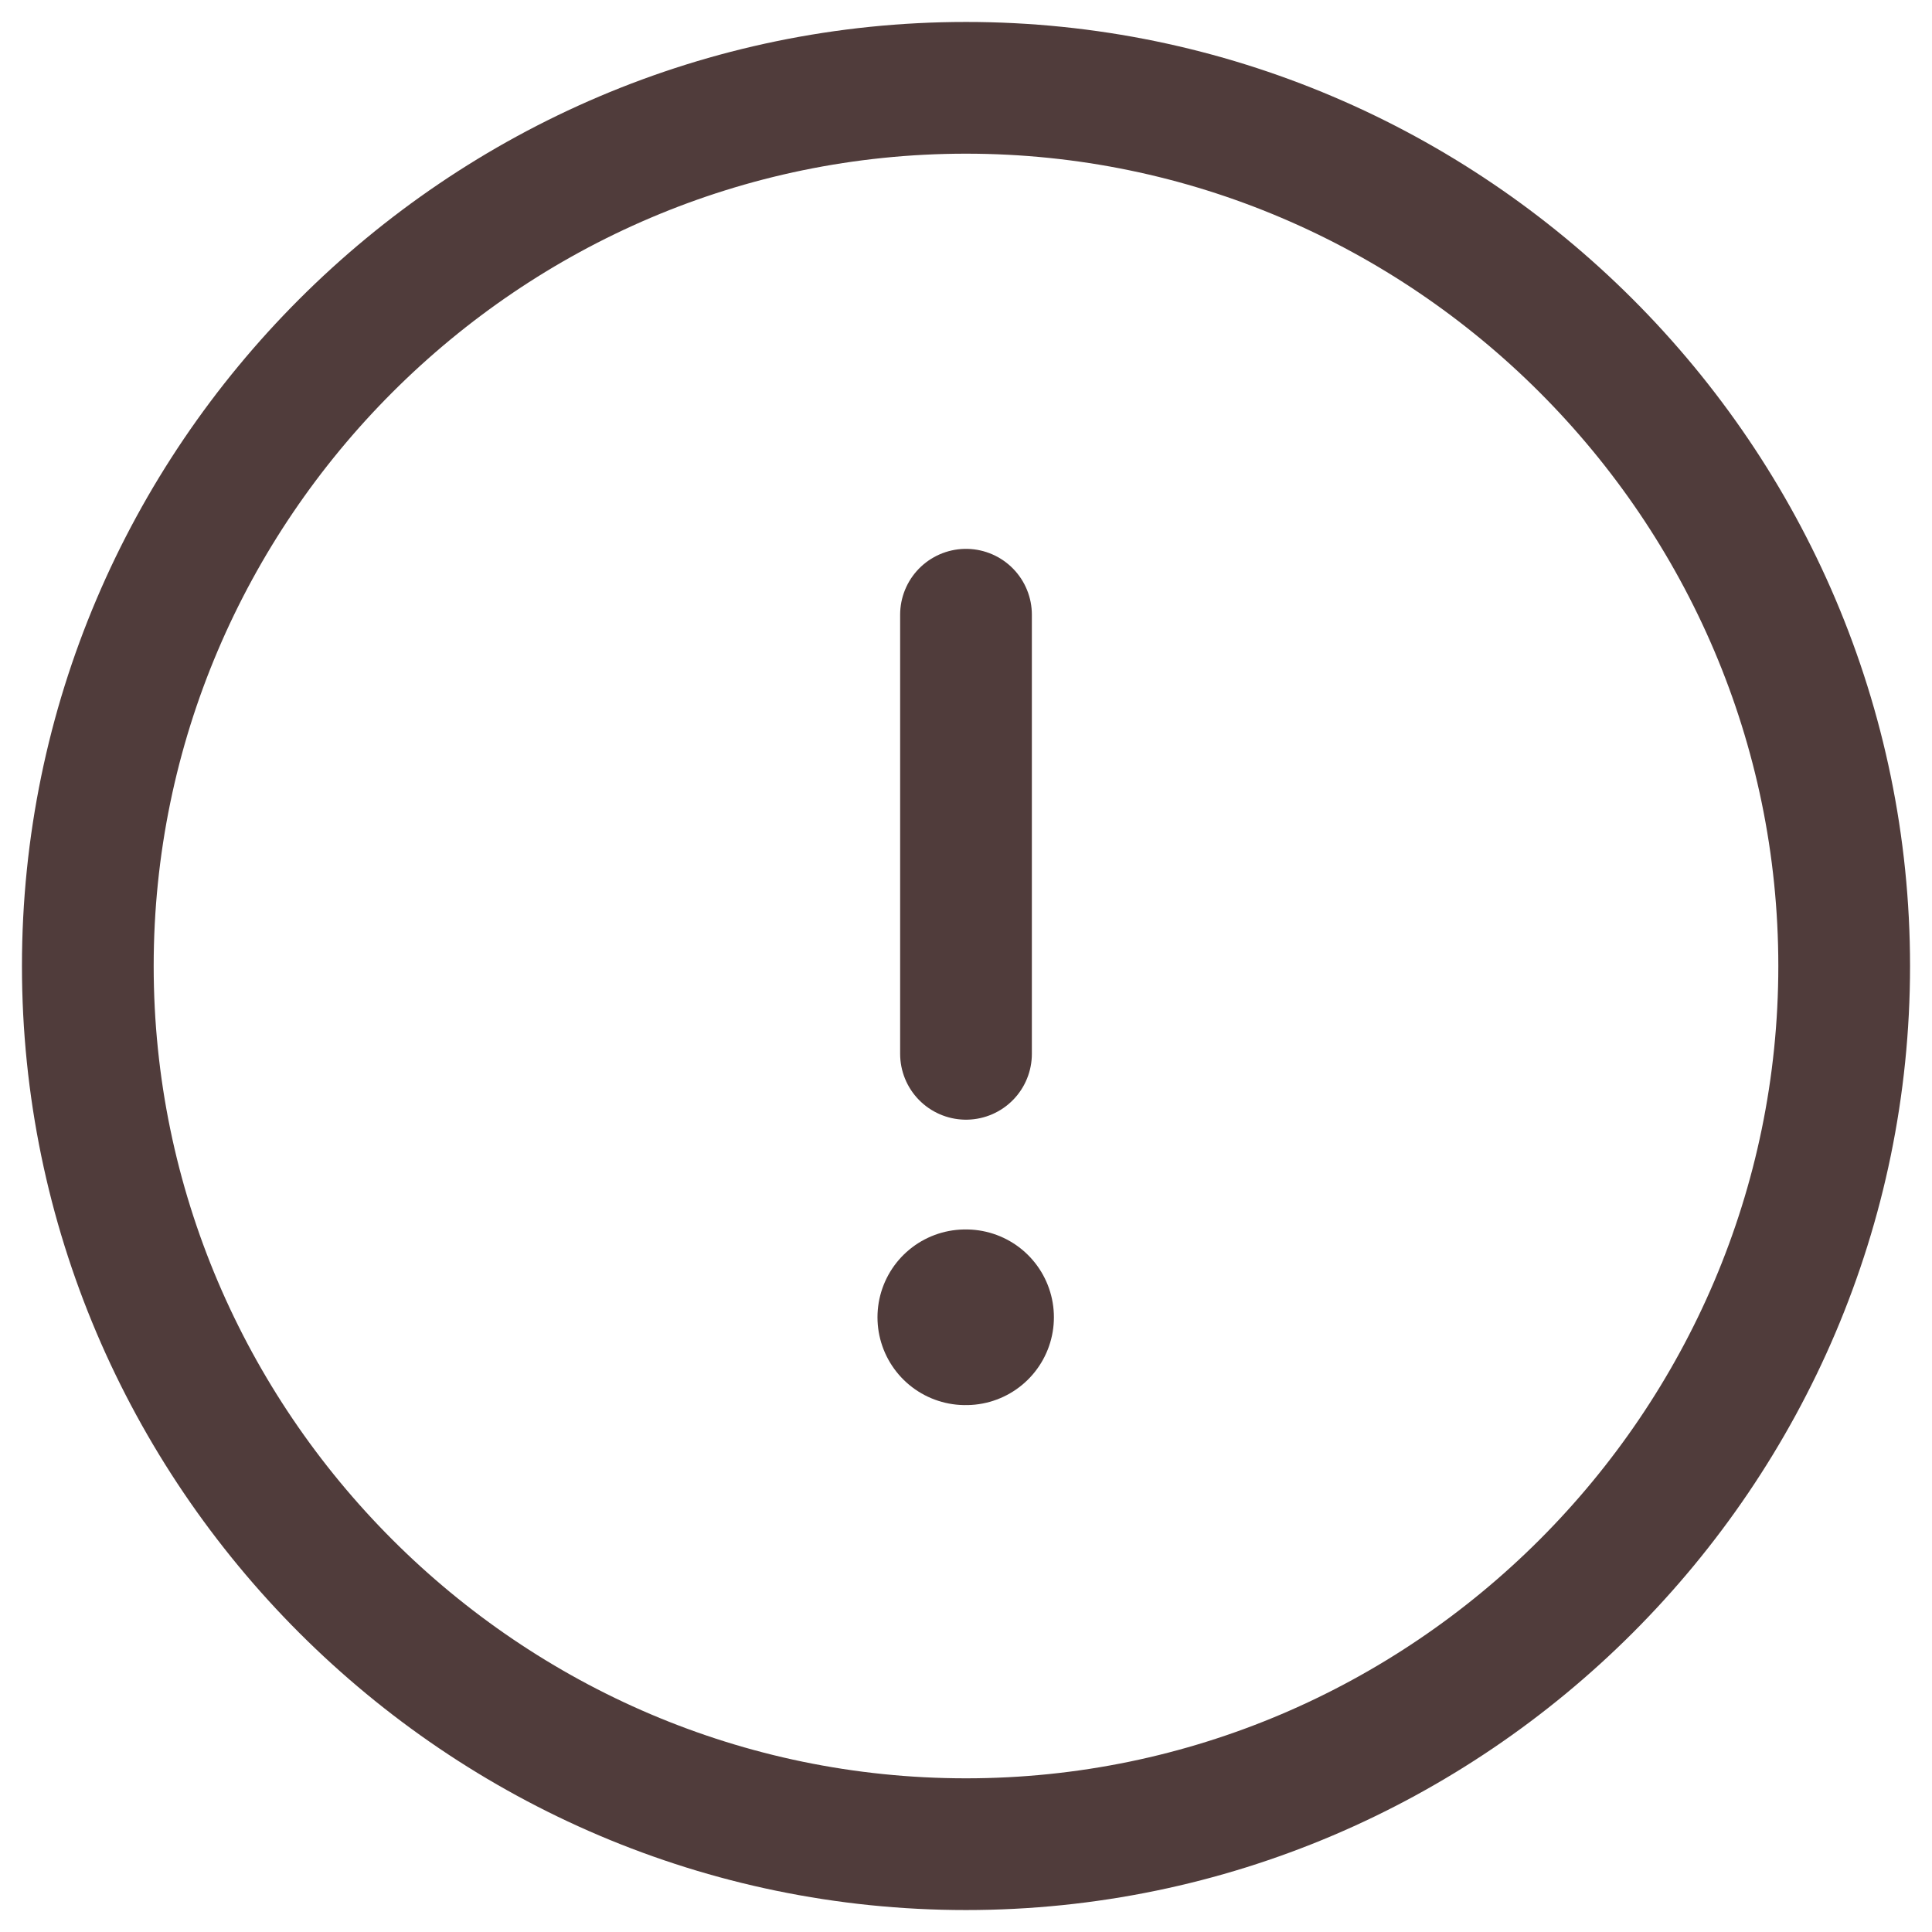 <svg width="22" height="22" viewBox="0 0 22 22" fill="none" xmlns="http://www.w3.org/2000/svg">
<path d="M11 21C16.5 21 21 16.5 21 11C21 5.5 16.5 1 11 1C5.5 1 1 5.5 1 11C1 16.5 5.5 21 11 21Z" stroke="#503C3B" stroke-width="1.5" stroke-linecap="round" stroke-linejoin="round"/>
<path d="M11 7V12" stroke="#503C3B" stroke-width="1.5" stroke-linecap="round" stroke-linejoin="round"/>
<path d="M10.992 15H11.001" stroke="#503C3B" stroke-width="2" stroke-linecap="round" stroke-linejoin="round"/>
</svg>
